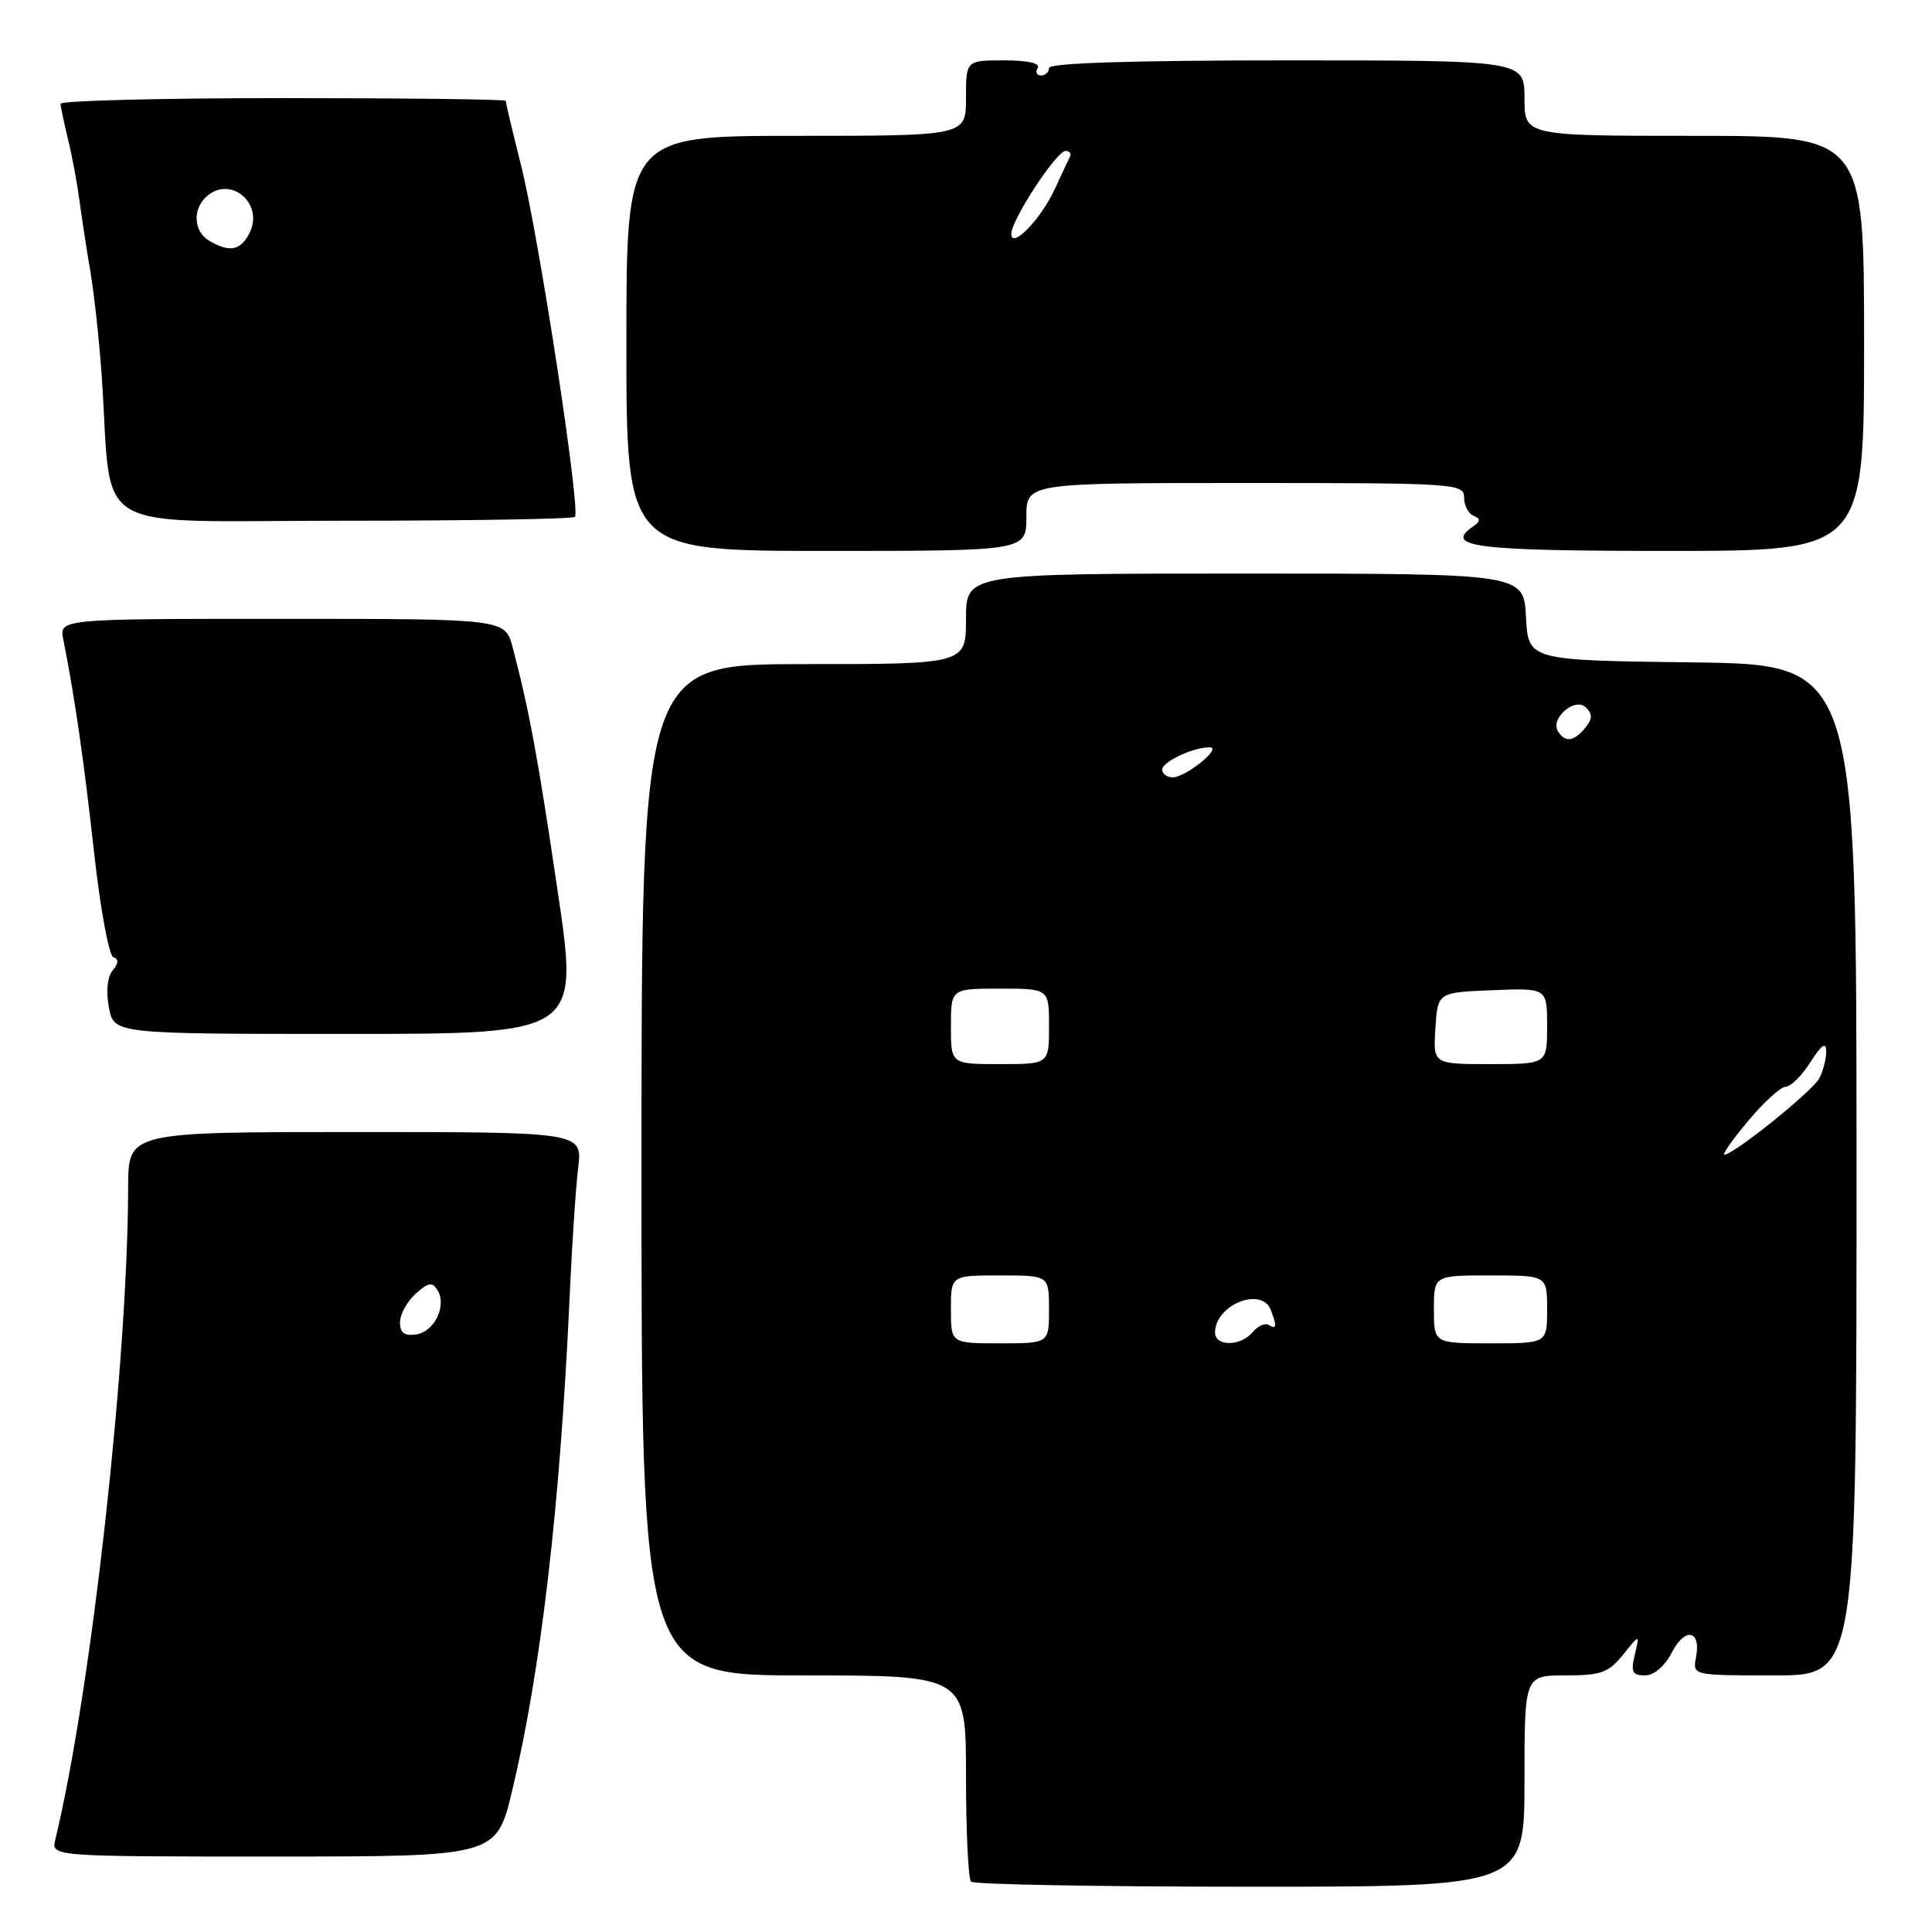 <?xml version="1.0" encoding="UTF-8" standalone="no"?>
<!DOCTYPE svg PUBLIC "-//W3C//DTD SVG 1.1//EN" "http://www.w3.org/Graphics/SVG/1.1/DTD/svg11.dtd" >
<svg xmlns="http://www.w3.org/2000/svg" xmlns:xlink="http://www.w3.org/1999/xlink" version="1.1" viewBox="0 0 256 256">
 <g >
 <path fill="currentColor"
d=" M 202.00 236.00 C 202.00 222.00 202.00 222.00 207.43 222.00 C 212.15 222.00 213.14 221.64 215.07 219.25 C 217.28 216.50 217.28 216.50 216.62 219.25 C 216.07 221.55 216.29 222.00 217.96 222.00 C 219.16 222.00 220.57 220.81 221.52 218.97 C 223.28 215.55 225.43 215.98 224.73 219.62 C 224.28 222.00 224.28 222.00 235.14 222.00 C 246.00 222.00 246.00 222.00 246.00 155.02 C 246.00 88.04 246.00 88.04 224.25 87.77 C 202.50 87.50 202.50 87.50 202.20 81.75 C 201.90 76.00 201.90 76.00 164.95 76.00 C 128.00 76.00 128.00 76.00 128.00 82.00 C 128.00 88.00 128.00 88.00 106.50 88.00 C 85.00 88.00 85.00 88.00 85.00 155.00 C 85.00 222.00 85.00 222.00 106.50 222.00 C 128.00 222.00 128.00 222.00 128.00 235.33 C 128.00 242.67 128.30 248.97 128.67 249.33 C 129.03 249.70 145.68 250.00 165.67 250.00 C 202.00 250.00 202.00 250.00 202.00 236.00 Z  M 67.87 237.25 C 71.68 221.32 74.22 199.50 75.47 172.00 C 75.78 165.12 76.29 157.36 76.61 154.75 C 77.19 150.00 77.19 150.00 47.09 150.00 C 17.00 150.00 17.00 150.00 16.98 157.25 C 16.93 180.60 12.08 224.08 7.33 243.75 C 6.78 246.00 6.78 246.00 36.28 246.00 C 65.78 246.00 65.78 246.00 67.87 237.25 Z  M 73.92 118.25 C 71.27 100.30 70.10 94.00 67.92 85.75 C 66.92 82.00 66.92 82.00 37.38 82.00 C 7.84 82.00 7.84 82.00 8.39 84.75 C 9.92 92.45 11.12 100.78 12.47 112.99 C 13.29 120.41 14.44 126.65 15.02 126.84 C 15.75 127.08 15.72 127.63 14.93 128.59 C 14.22 129.43 14.03 131.35 14.43 133.49 C 15.09 137.00 15.09 137.00 45.89 137.00 C 76.69 137.00 76.69 137.00 73.92 118.25 Z  M 136.00 68.50 C 136.00 64.00 136.00 64.00 165.00 64.00 C 192.91 64.00 194.00 64.07 194.00 65.92 C 194.00 66.97 194.56 68.06 195.25 68.34 C 196.22 68.73 196.19 69.07 195.12 69.81 C 191.32 72.48 195.58 73.00 221.06 73.00 C 247.00 73.00 247.00 73.00 247.00 45.50 C 247.00 18.00 247.00 18.00 224.50 18.00 C 202.00 18.00 202.00 18.00 202.00 13.00 C 202.00 8.00 202.00 8.00 170.50 8.00 C 150.17 8.00 139.00 8.35 139.00 9.00 C 139.00 9.55 138.52 10.00 137.94 10.00 C 137.36 10.00 137.16 9.55 137.50 9.00 C 137.88 8.38 136.18 8.00 133.06 8.00 C 128.00 8.00 128.00 8.00 128.00 13.00 C 128.00 18.00 128.00 18.00 105.50 18.00 C 83.00 18.00 83.00 18.00 83.00 45.50 C 83.00 73.00 83.00 73.00 109.50 73.00 C 136.00 73.00 136.00 73.00 136.00 68.50 Z  M 76.18 68.49 C 76.97 67.70 71.44 31.56 69.09 22.11 C 67.94 17.50 67.00 13.56 67.00 13.36 C 67.00 13.16 53.73 13.00 37.50 13.00 C 21.27 13.00 8.01 13.34 8.02 13.75 C 8.04 14.16 8.49 16.30 9.02 18.50 C 9.56 20.70 10.23 24.30 10.52 26.50 C 10.81 28.70 11.46 32.98 11.98 36.00 C 12.49 39.02 13.17 45.33 13.49 50.00 C 14.93 71.19 11.26 69.00 45.41 69.00 C 62.05 69.00 75.90 68.77 76.18 68.49 Z  M 126.00 173.50 C 126.00 169.00 126.00 169.00 132.50 169.00 C 139.00 169.00 139.00 169.00 139.00 173.50 C 139.00 178.00 139.00 178.00 132.50 178.00 C 126.00 178.00 126.00 178.00 126.00 173.50 Z  M 161.00 176.57 C 161.00 172.90 167.17 170.41 168.39 173.58 C 169.22 175.74 169.16 176.21 168.11 175.57 C 167.63 175.27 166.67 175.69 165.99 176.51 C 164.42 178.41 161.00 178.45 161.00 176.57 Z  M 190.00 173.50 C 190.00 169.00 190.00 169.00 197.50 169.00 C 205.00 169.00 205.00 169.00 205.00 173.50 C 205.00 178.00 205.00 178.00 197.50 178.00 C 190.00 178.00 190.00 178.00 190.00 173.50 Z  M 231.66 148.50 C 233.73 146.03 235.96 144.00 236.61 144.00 C 237.27 144.00 238.74 142.54 239.88 140.75 C 241.38 138.41 241.97 138.01 241.98 139.32 C 241.99 140.31 241.57 141.93 241.05 142.91 C 240.13 144.62 229.71 153.00 228.49 153.00 C 228.17 153.00 229.59 150.97 231.66 148.50 Z  M 126.00 136.00 C 126.00 131.00 126.00 131.00 132.50 131.00 C 139.00 131.00 139.00 131.00 139.00 136.00 C 139.00 141.00 139.00 141.00 132.50 141.00 C 126.00 141.00 126.00 141.00 126.00 136.00 Z  M 190.20 136.25 C 190.50 131.50 190.50 131.50 197.75 131.21 C 205.00 130.91 205.00 130.91 205.00 135.96 C 205.00 141.00 205.00 141.00 197.45 141.00 C 189.89 141.00 189.89 141.00 190.20 136.25 Z  M 154.00 101.98 C 154.00 100.93 158.19 98.97 160.32 99.03 C 161.97 99.08 157.10 103.00 155.39 103.00 C 154.63 103.00 154.00 102.54 154.00 101.98 Z  M 206.44 96.90 C 205.37 95.17 208.72 92.32 210.15 93.75 C 211.04 94.64 211.01 95.28 210.04 96.46 C 208.53 98.28 207.38 98.42 206.44 96.90 Z  M 53.00 175.22 C 53.00 174.17 53.93 172.47 55.06 171.44 C 56.75 169.92 57.28 169.83 57.97 170.95 C 59.24 173.00 57.57 176.46 55.14 176.82 C 53.59 177.05 53.00 176.61 53.00 175.22 Z  M 134.00 30.99 C 134.00 29.16 139.99 20.00 141.19 20.00 C 141.73 20.00 141.99 20.34 141.78 20.75 C 141.57 21.16 140.67 23.08 139.78 25.02 C 137.94 29.03 134.00 33.10 134.00 30.99 Z  M 27.75 31.92 C 25.73 30.74 25.46 27.94 27.20 26.20 C 30.39 23.01 35.16 26.96 33.00 31.00 C 31.82 33.21 30.39 33.46 27.75 31.92 Z "/>
</g>
</svg>